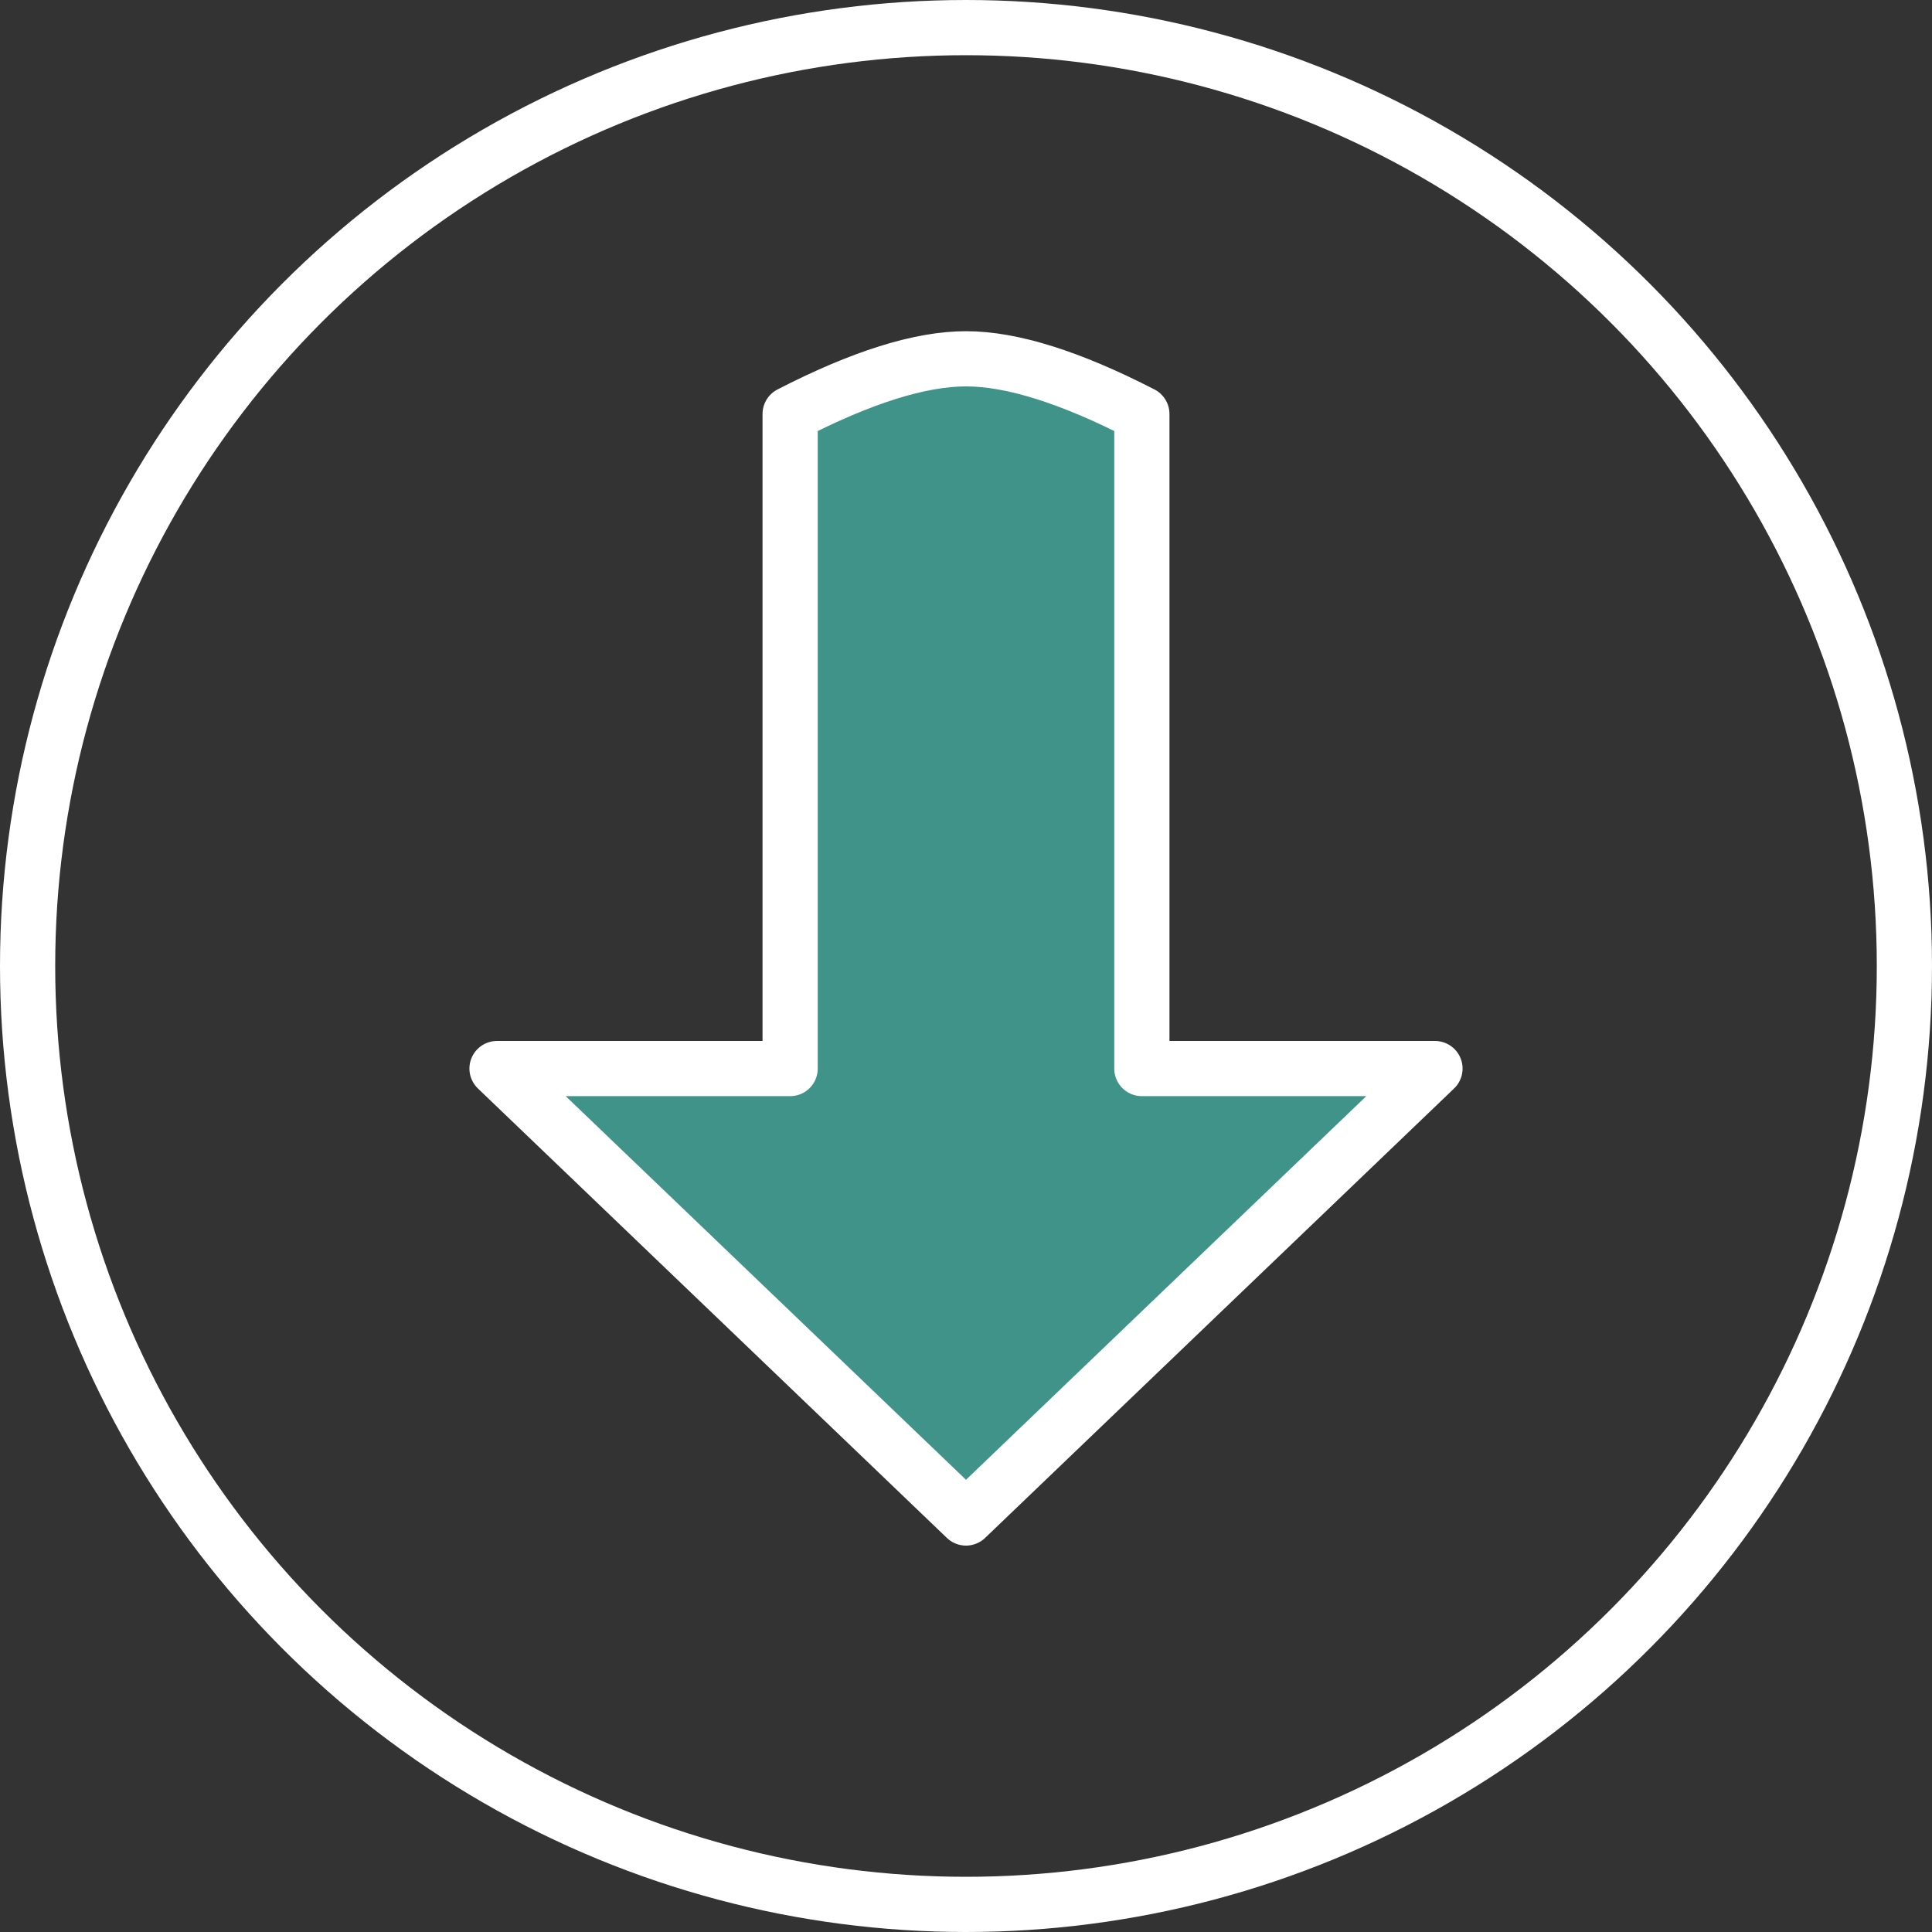 <?xml version="1.0" encoding="UTF-8" standalone="no"?><!-- Generator: Gravit.io --><svg xmlns="http://www.w3.org/2000/svg" xmlns:xlink="http://www.w3.org/1999/xlink" style="isolation:isolate" viewBox="1220.5 7.5 35 35" width="35pt" height="35pt"><rect x="1220.5" y="7.5" width="35" height="35" fill="#333333" stroke="none"/><g><path d=" M 1238 14 Q 1236.757 14 1234.814 15 L 1234.814 26.858 L 1229.504 26.858 L 1238 35 M 1238 14 Q 1239.243 14 1241.186 15 L 1241.186 26.858 L 1246.496 26.858 L 1238 35" fill-rule="evenodd" fill="rgb(63,147,136)" vector-effect="non-scaling-stroke" stroke-width="1" stroke="rgb(255,255,255)" stroke-linejoin="round" stroke-linecap="round" stroke-miterlimit="3"/><circle vector-effect="non-scaling-stroke" cx="1238" cy="25" r="17" fill="none" stroke-width="1" stroke="rgb(255,255,255)" stroke-linejoin="miter" stroke-linecap="square" stroke-miterlimit="3"/></g></svg>